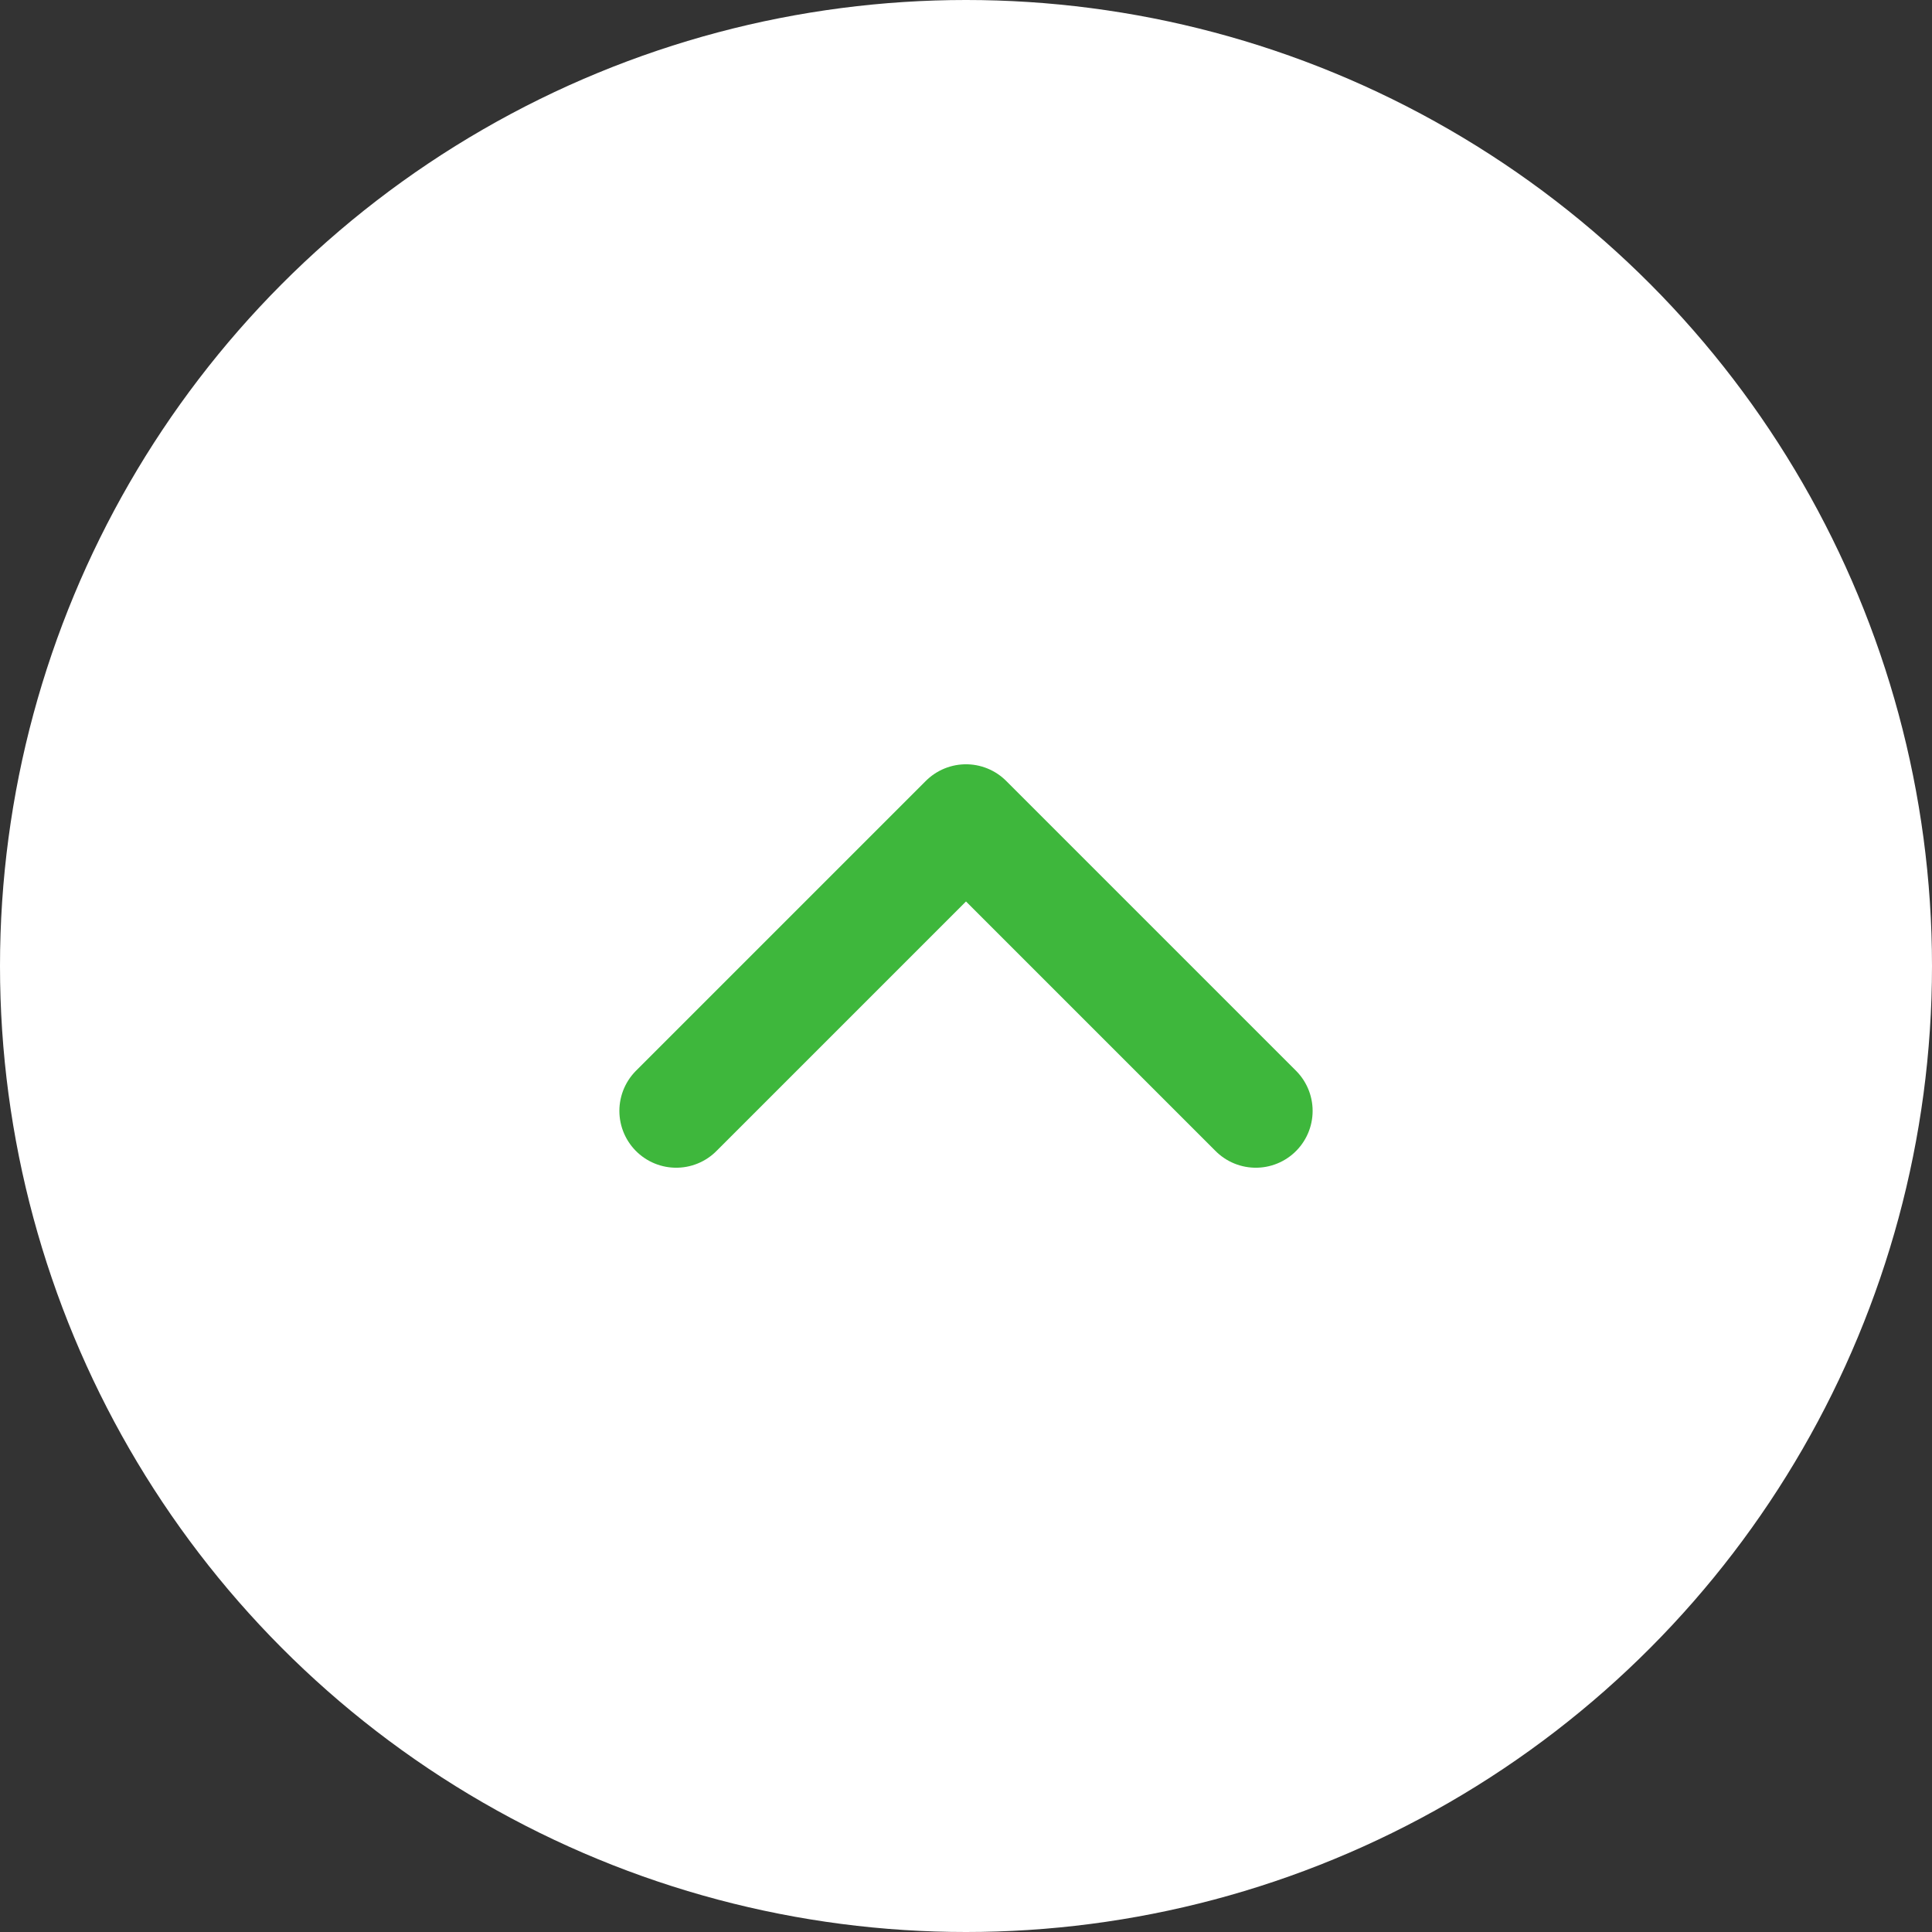 <svg xmlns="http://www.w3.org/2000/svg" width="34" height="34" viewBox="0 0 34 34" fill="none"><rect x="0" y="0" width="34" height="34" fill="#333333" stroke="none"/><circle cx="17" cy="17" r="17" fill="white"></circle><path fill-rule="evenodd" clip-rule="evenodd" d="M11.9 19.55L17 14.45L22.1 19.55" fill="white"></path><path d="M11.9 19.55L17 14.45L22.1 19.55" stroke="#3EB73C" stroke-width="2" stroke-linecap="round" stroke-linejoin="round"></path></svg>